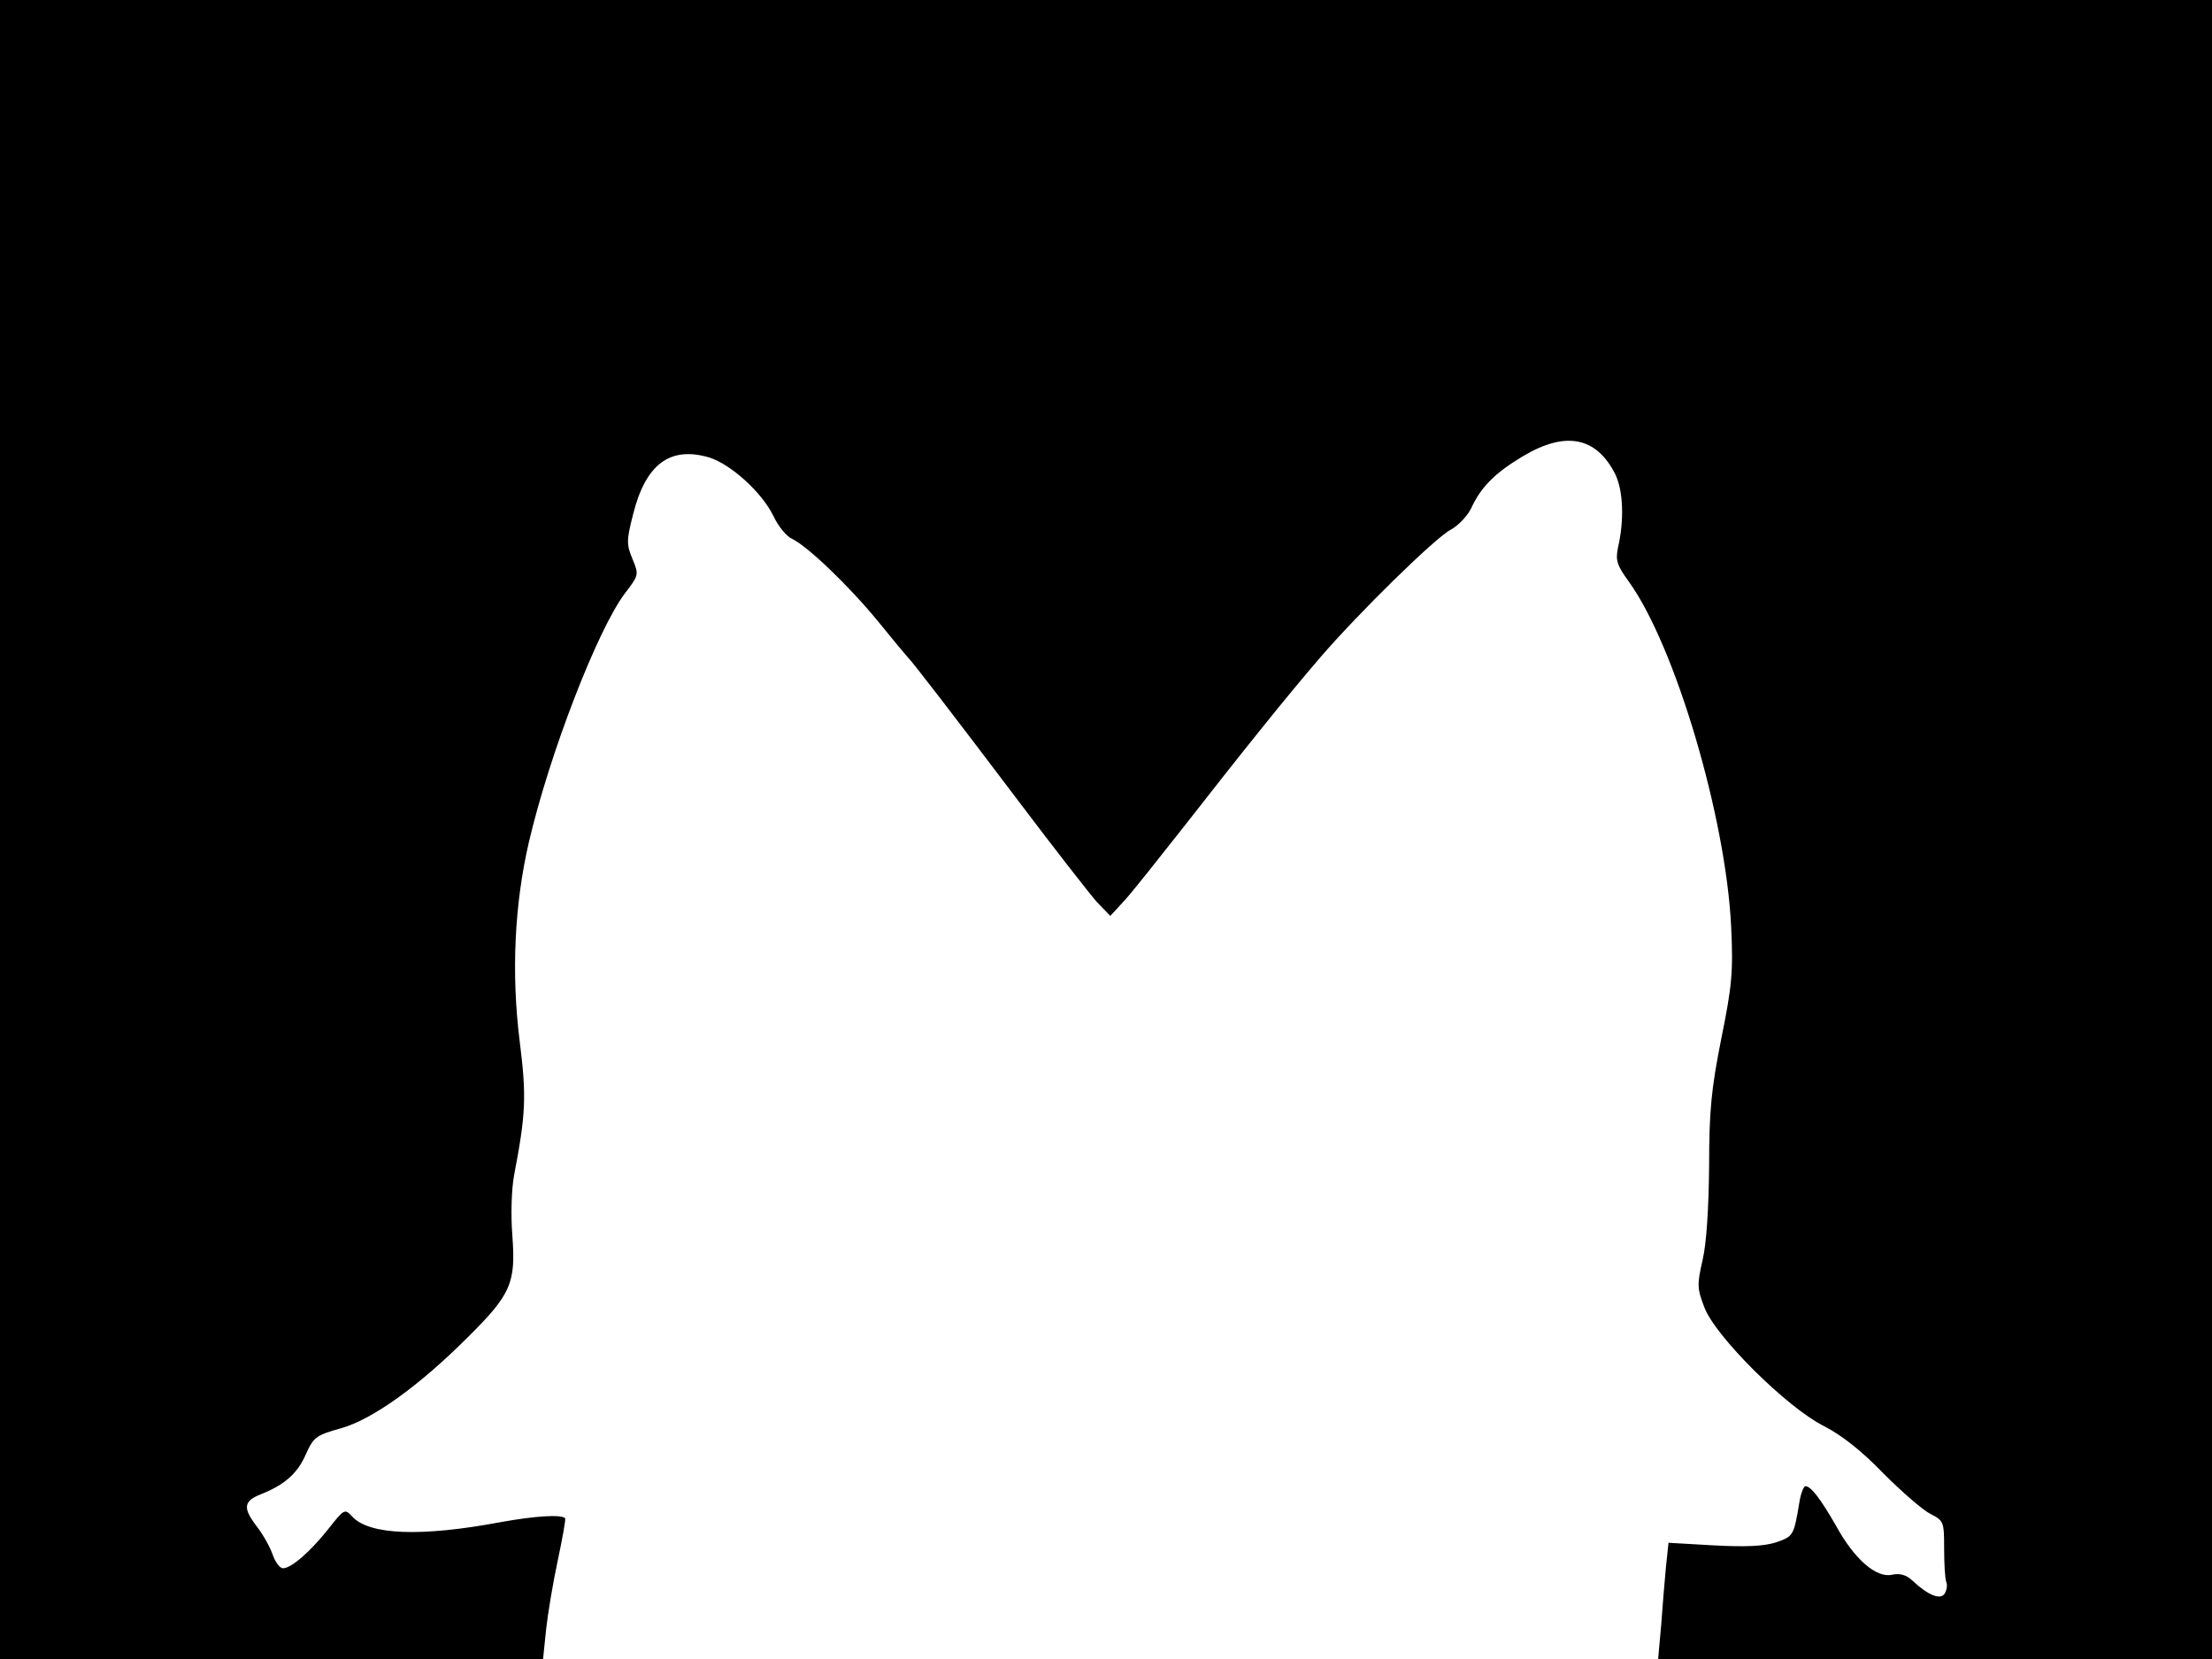 <svg xmlns="http://www.w3.org/2000/svg" width="682.667" height="512" version="1.0" viewBox="0 0 512 384"><path d="M0 192v192h125.7l.7-6.8c.4-3.7 1.6-10.9 2.7-16 1.1-5.2 1.9-9.6 1.7-9.8-1-.9-7-.5-14.8.9-18.6 3.5-30.6 3-34.5-1.3-1.7-1.8-1.8-1.8-5.5 2.9-4.2 5.3-8.6 9.1-10.5 9.1-.7 0-1.8-1.4-2.4-3.2-.6-1.7-2.2-4.6-3.6-6.4-3.3-4.3-3.2-5.9.8-7.5 5.6-2.2 8.6-4.9 10.5-9.3 1.8-4 2.4-4.4 8.1-6 7.2-2 18-9.7 29.3-21 10.1-10 11.2-12.6 10.4-23.5-.4-5-.2-10.9.4-14.1 2.7-14.1 2.9-18.2 1.3-30.9-2-15.9-1.2-31.8 2.1-46.1 4.8-20.6 15.9-49.2 22.2-57.6 3.3-4.3 3.3-4.4 1.8-8-1.4-3.4-1.4-4.3.1-10.2 2.9-11.8 8.6-16 17.7-13.3 5 1.6 12.1 8 14.8 13.5 1.1 2.4 3.1 4.8 4.3 5.3 3.6 1.7 13.3 11 20 19.2 3.4 4.2 6.4 7.8 6.7 8.1 1 .9 10.6 13.4 25.8 33.5 8.3 11 16.5 21.5 18.1 23.3l3.1 3.2 3.4-3.7c1.9-2.1 7.9-9.7 13.5-16.8 14.2-18.2 24.6-31.1 31.5-39.1 9.1-10.6 26.9-28 30.4-29.8 1.7-.9 3.8-3.1 4.7-4.9 2.3-5 5.5-8.2 12-12.1 9.9-5.9 17-4.5 21.4 4.2 1.8 3.8 2.1 10.5.6 17-.6 2.9-.2 4.1 2.5 7.8 10.8 15 22.5 54.7 23.7 79.9.5 10.5.2 13.7-2.3 26-2.3 11.6-2.8 16.6-2.8 29.5-.1 9.7-.6 17.8-1.5 21.6-1.3 5.7-1.3 6.6.4 11 2.5 6.7 19.1 23.2 27.7 27.5 4.1 2.1 8.8 5.8 13.7 10.9 4.2 4.2 9.1 8.5 10.9 9.4 3.1 1.6 3.2 1.8 3.2 8 0 3.6.2 7 .5 7.8.3.7.1 1.9-.4 2.7-1 1.5-3.9.3-7.5-3.1-1.4-1.3-2.9-1.7-4.7-1.3-3.6.8-8.7-3.6-12.9-11.3-3.5-6.1-5.8-9.2-7.1-9.2-.4 0-1.1 1.7-1.4 3.7-1.3 7.8-1.4 7.9-5.4 9.3-2.8.9-7.1 1.1-14.4.7l-10.5-.6-.6 5.7c-.3 3.1-.8 9.2-1.1 13.4l-.7 7.8H512V0H0z"/></svg>